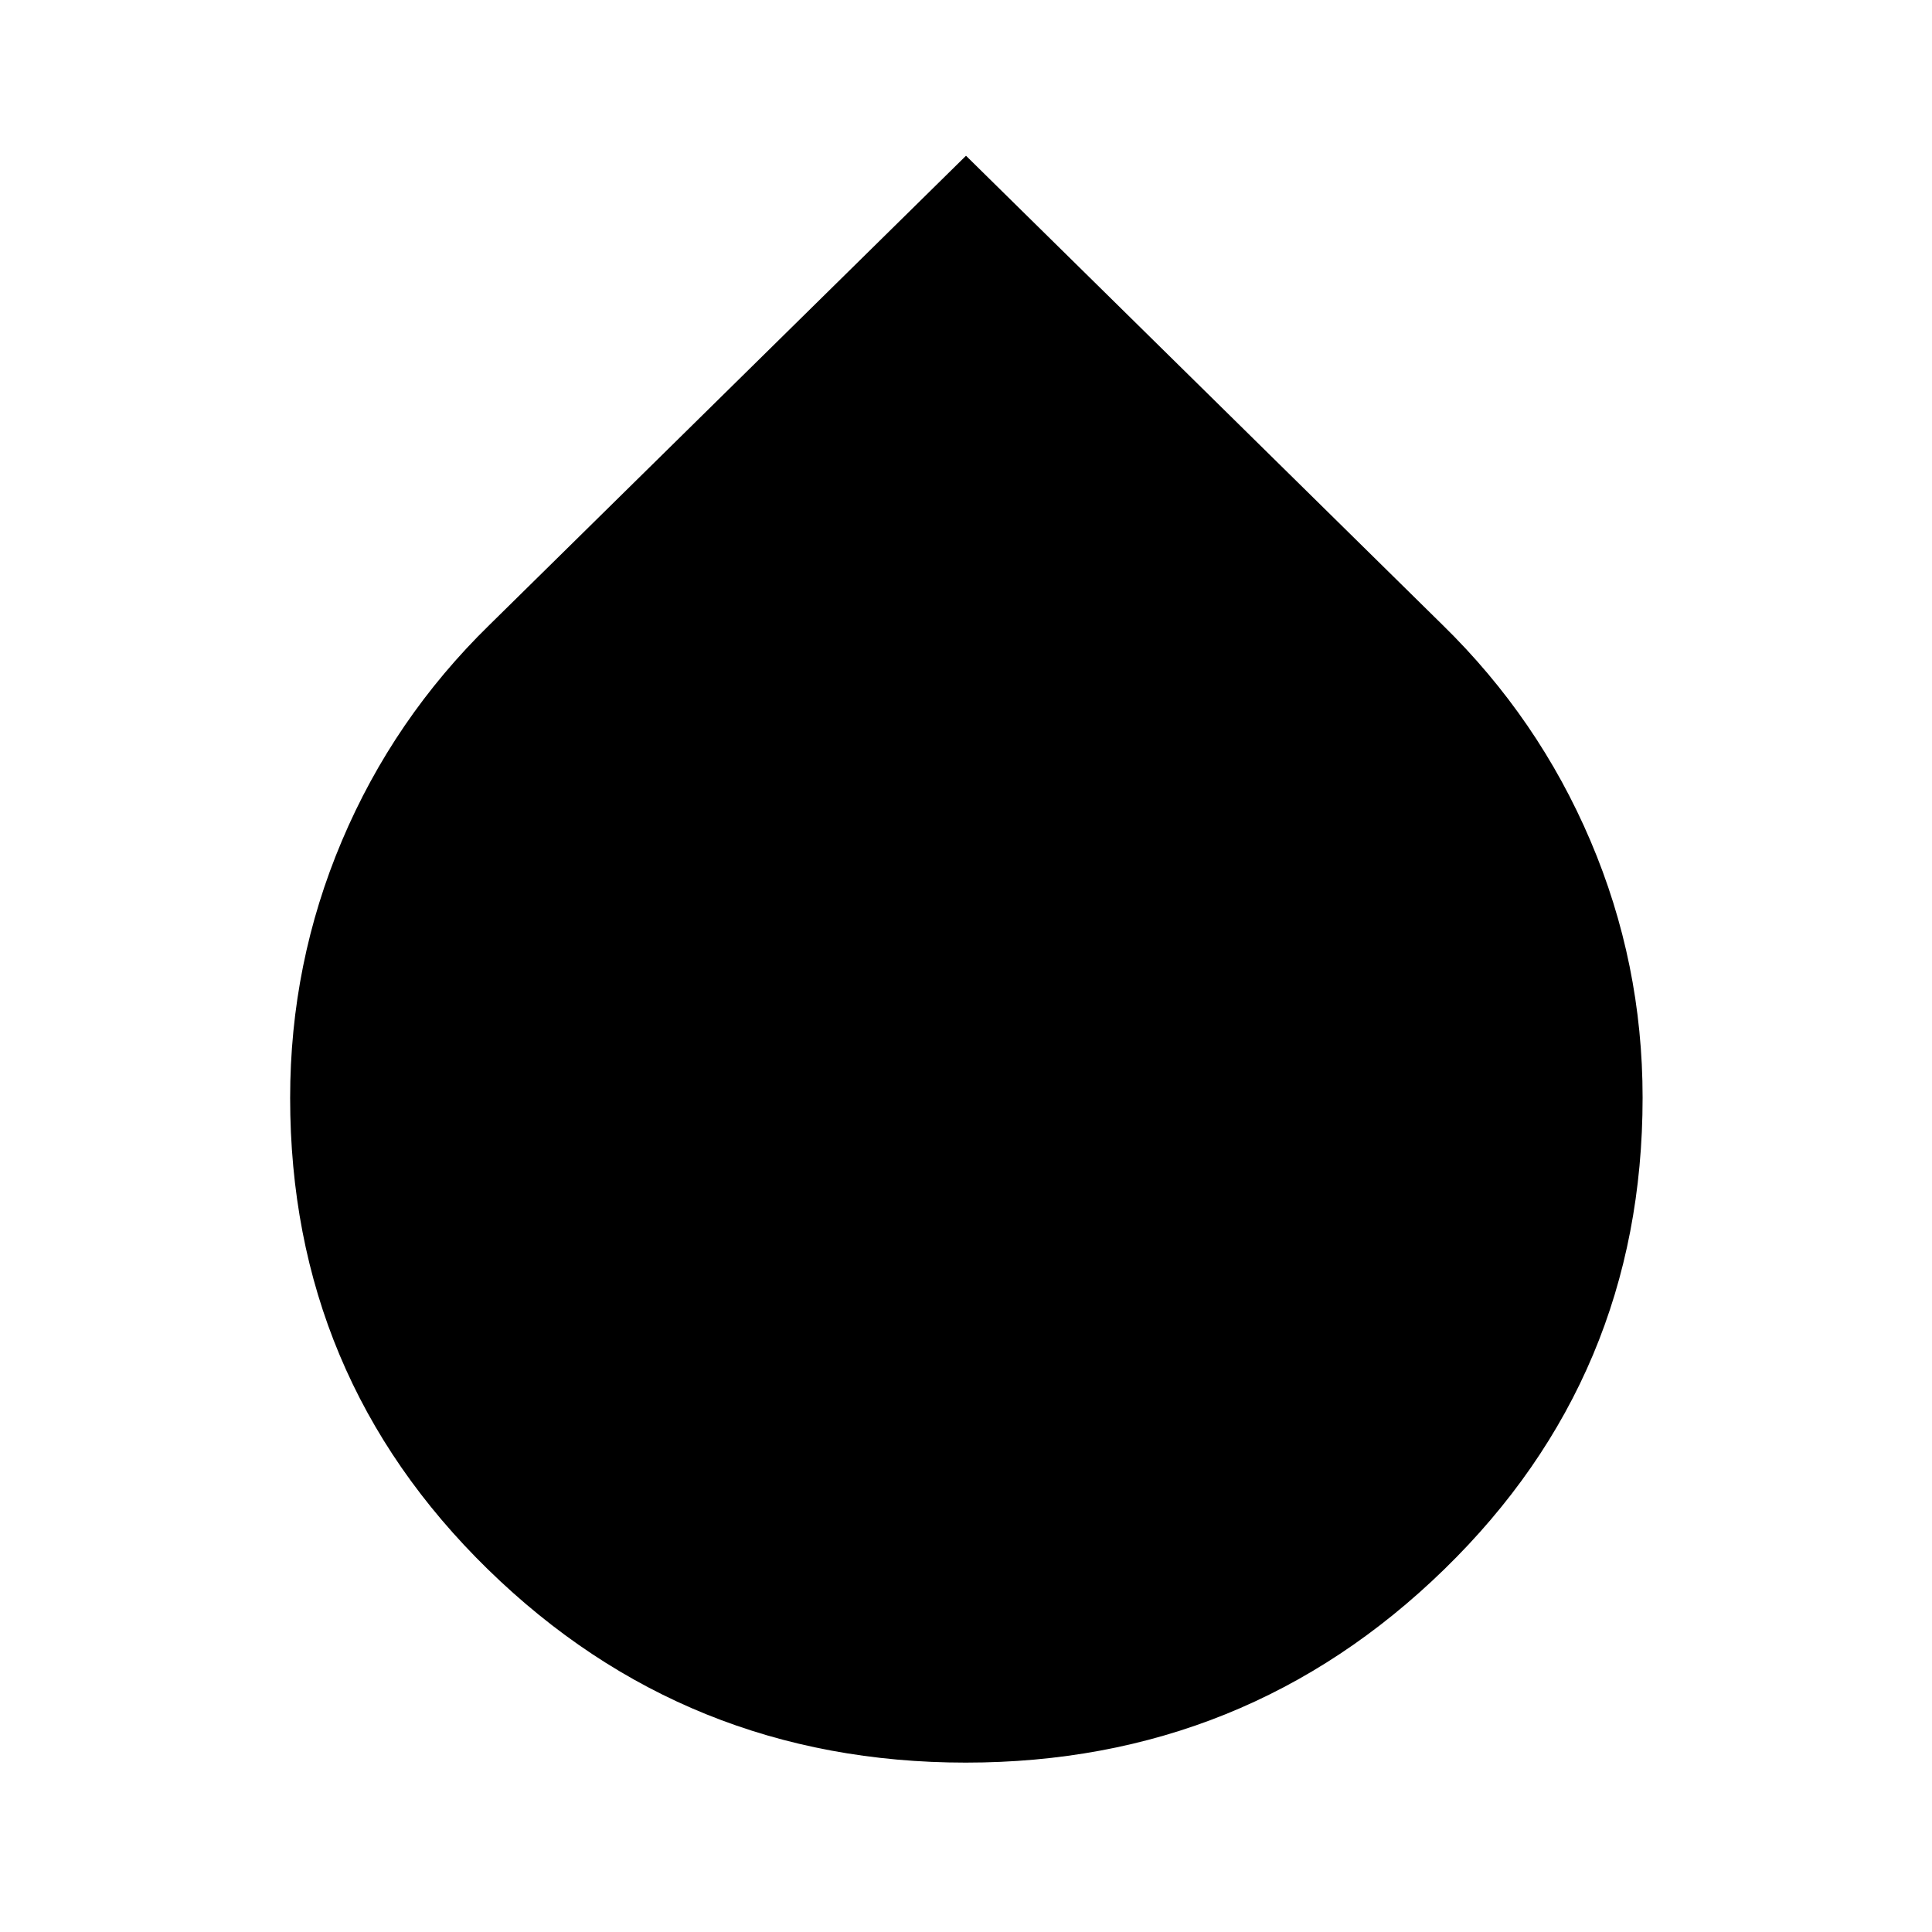 <svg xmlns="http://www.w3.org/2000/svg" height="40" viewBox="0 -960 960 960" width="40"><path d="M479.91-84.17q-139.13 0-237.43-95.98-98.31-95.98-98.31-234.3 0-66.99 25.73-127.78 25.72-60.79 73.36-107.31L480-882.61l236.74 233.07q47.64 46.52 73.55 107.33 25.91 60.81 25.91 127.63 0 138.38-98.58 234.39-98.58 96.02-237.71 96.02Z"/></svg>